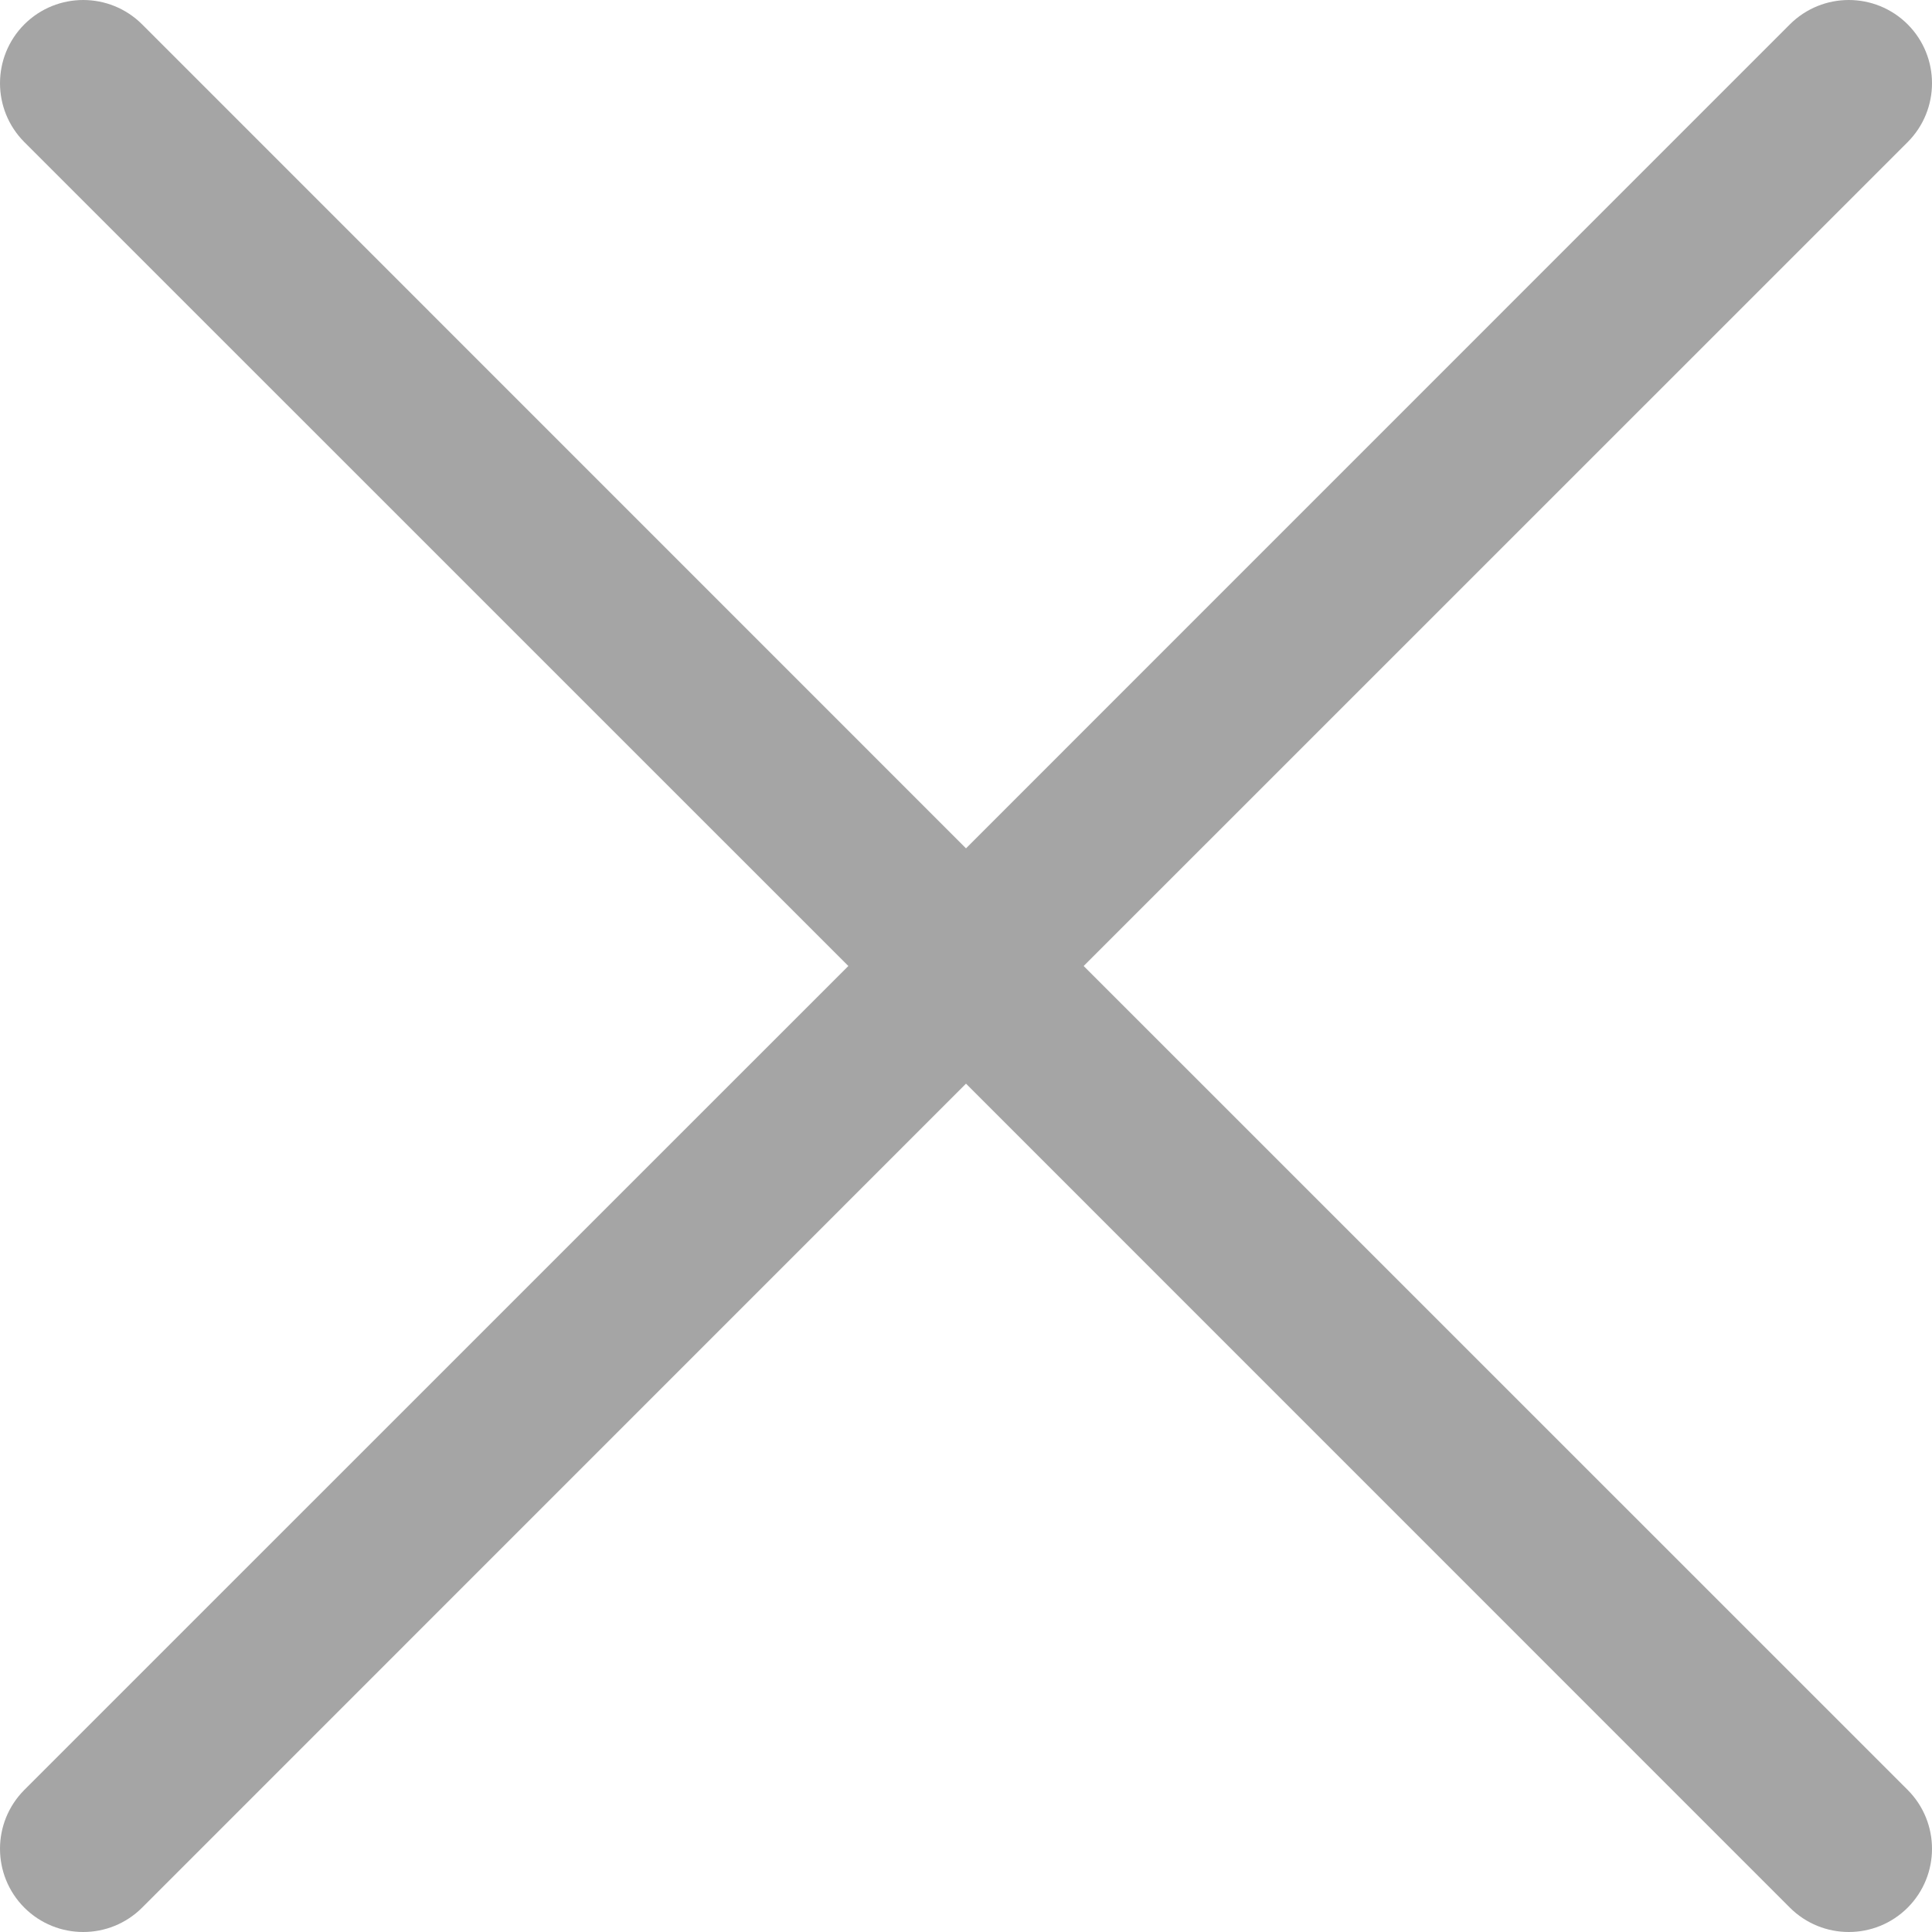 <?xml version="1.0" encoding="UTF-8"?>
<svg width="20px" height="20px" viewBox="0 0 20 20" version="1.1" xmlns="http://www.w3.org/2000/svg" xmlns:xlink="http://www.w3.org/1999/xlink">
    <!-- Generator: Sketch 52.5 (67469) - http://www.bohemiancoding.com/sketch -->
    <title>Cross</title>
    <desc>Created with Sketch.</desc>
    <g id="Main" stroke="none" stroke-width="1" fill="none" fill-rule="evenodd">
        <g id="100-Orders" transform="translate(-820, -275)" fill="#A5A5A5">
            <g id="item" transform="translate(55, 260)">
                <path d="M776.218,25 L784.748,16.471 C785.084,16.134 785.084,15.589 784.748,15.252 C784.411,14.916 783.866,14.916 783.529,15.252 L775,23.782 L766.471,15.252 C766.134,14.916 765.589,14.916 765.252,15.252 C764.916,15.589 764.916,16.134 765.252,16.471 L773.782,25 L765.252,33.529 C764.916,33.866 764.916,34.411 765.252,34.748 C765.589,35.084 766.134,35.084 766.471,34.748 L775,26.218 L783.529,34.748 C783.866,35.084 784.411,35.084 784.748,34.748 C785.084,34.411 785.084,33.866 784.748,33.529 L776.218,25 Z" id="Cross"></path>
            </g>
        </g>
    </g>
</svg>